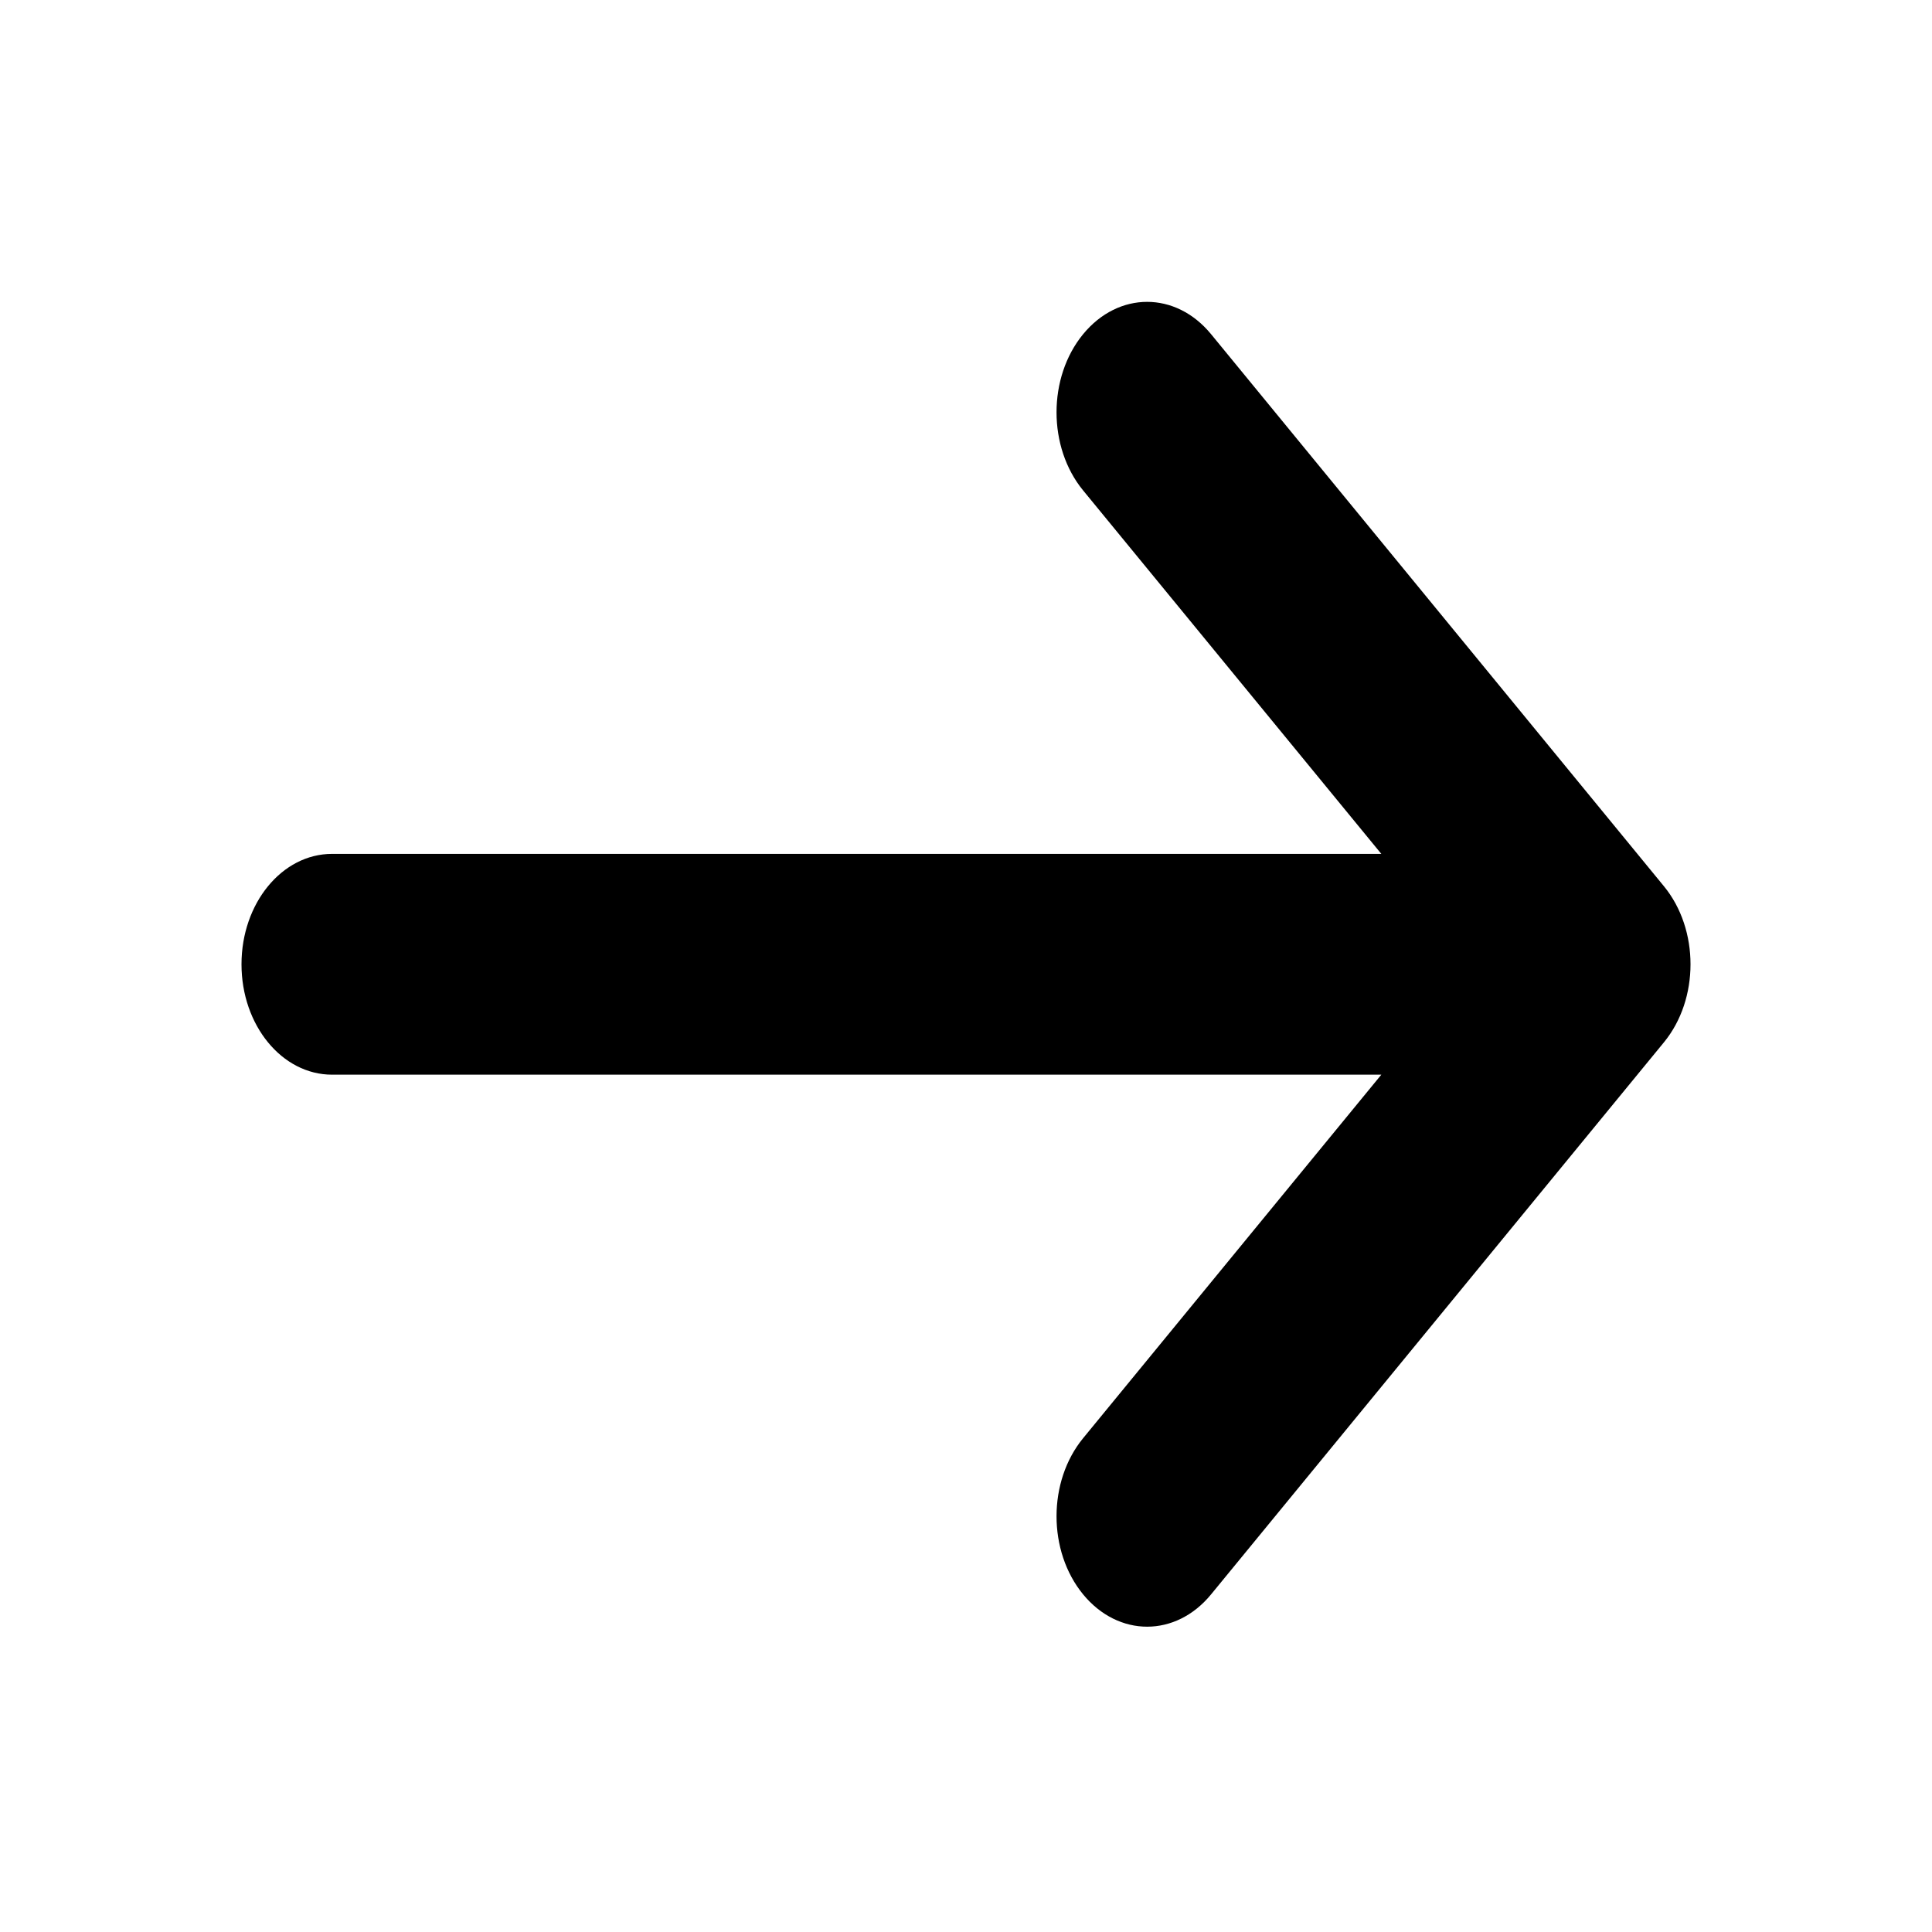<svg viewBox="0 0 32 32" xmlns="http://www.w3.org/2000/svg">
  <path fill-rule="evenodd" clip-rule="evenodd" d="M27.56 14.679L20.06 5.536C19.474 4.821 18.526 4.821 17.939 5.536C17.353 6.251 17.353 7.407 17.939 8.122L22.879 14.143H5.5C4.67 14.143 4 14.962 4 15.972C4 16.981 4.67 17.8 5.5 17.8H22.879L17.939 23.822C17.353 24.537 17.353 25.692 17.939 26.407C18.232 26.764 18.616 26.943 19 26.943C19.384 26.943 19.768 26.764 20.06 26.407L27.56 17.264C28.147 16.549 28.147 15.394 27.56 14.679Z" />
</svg>
